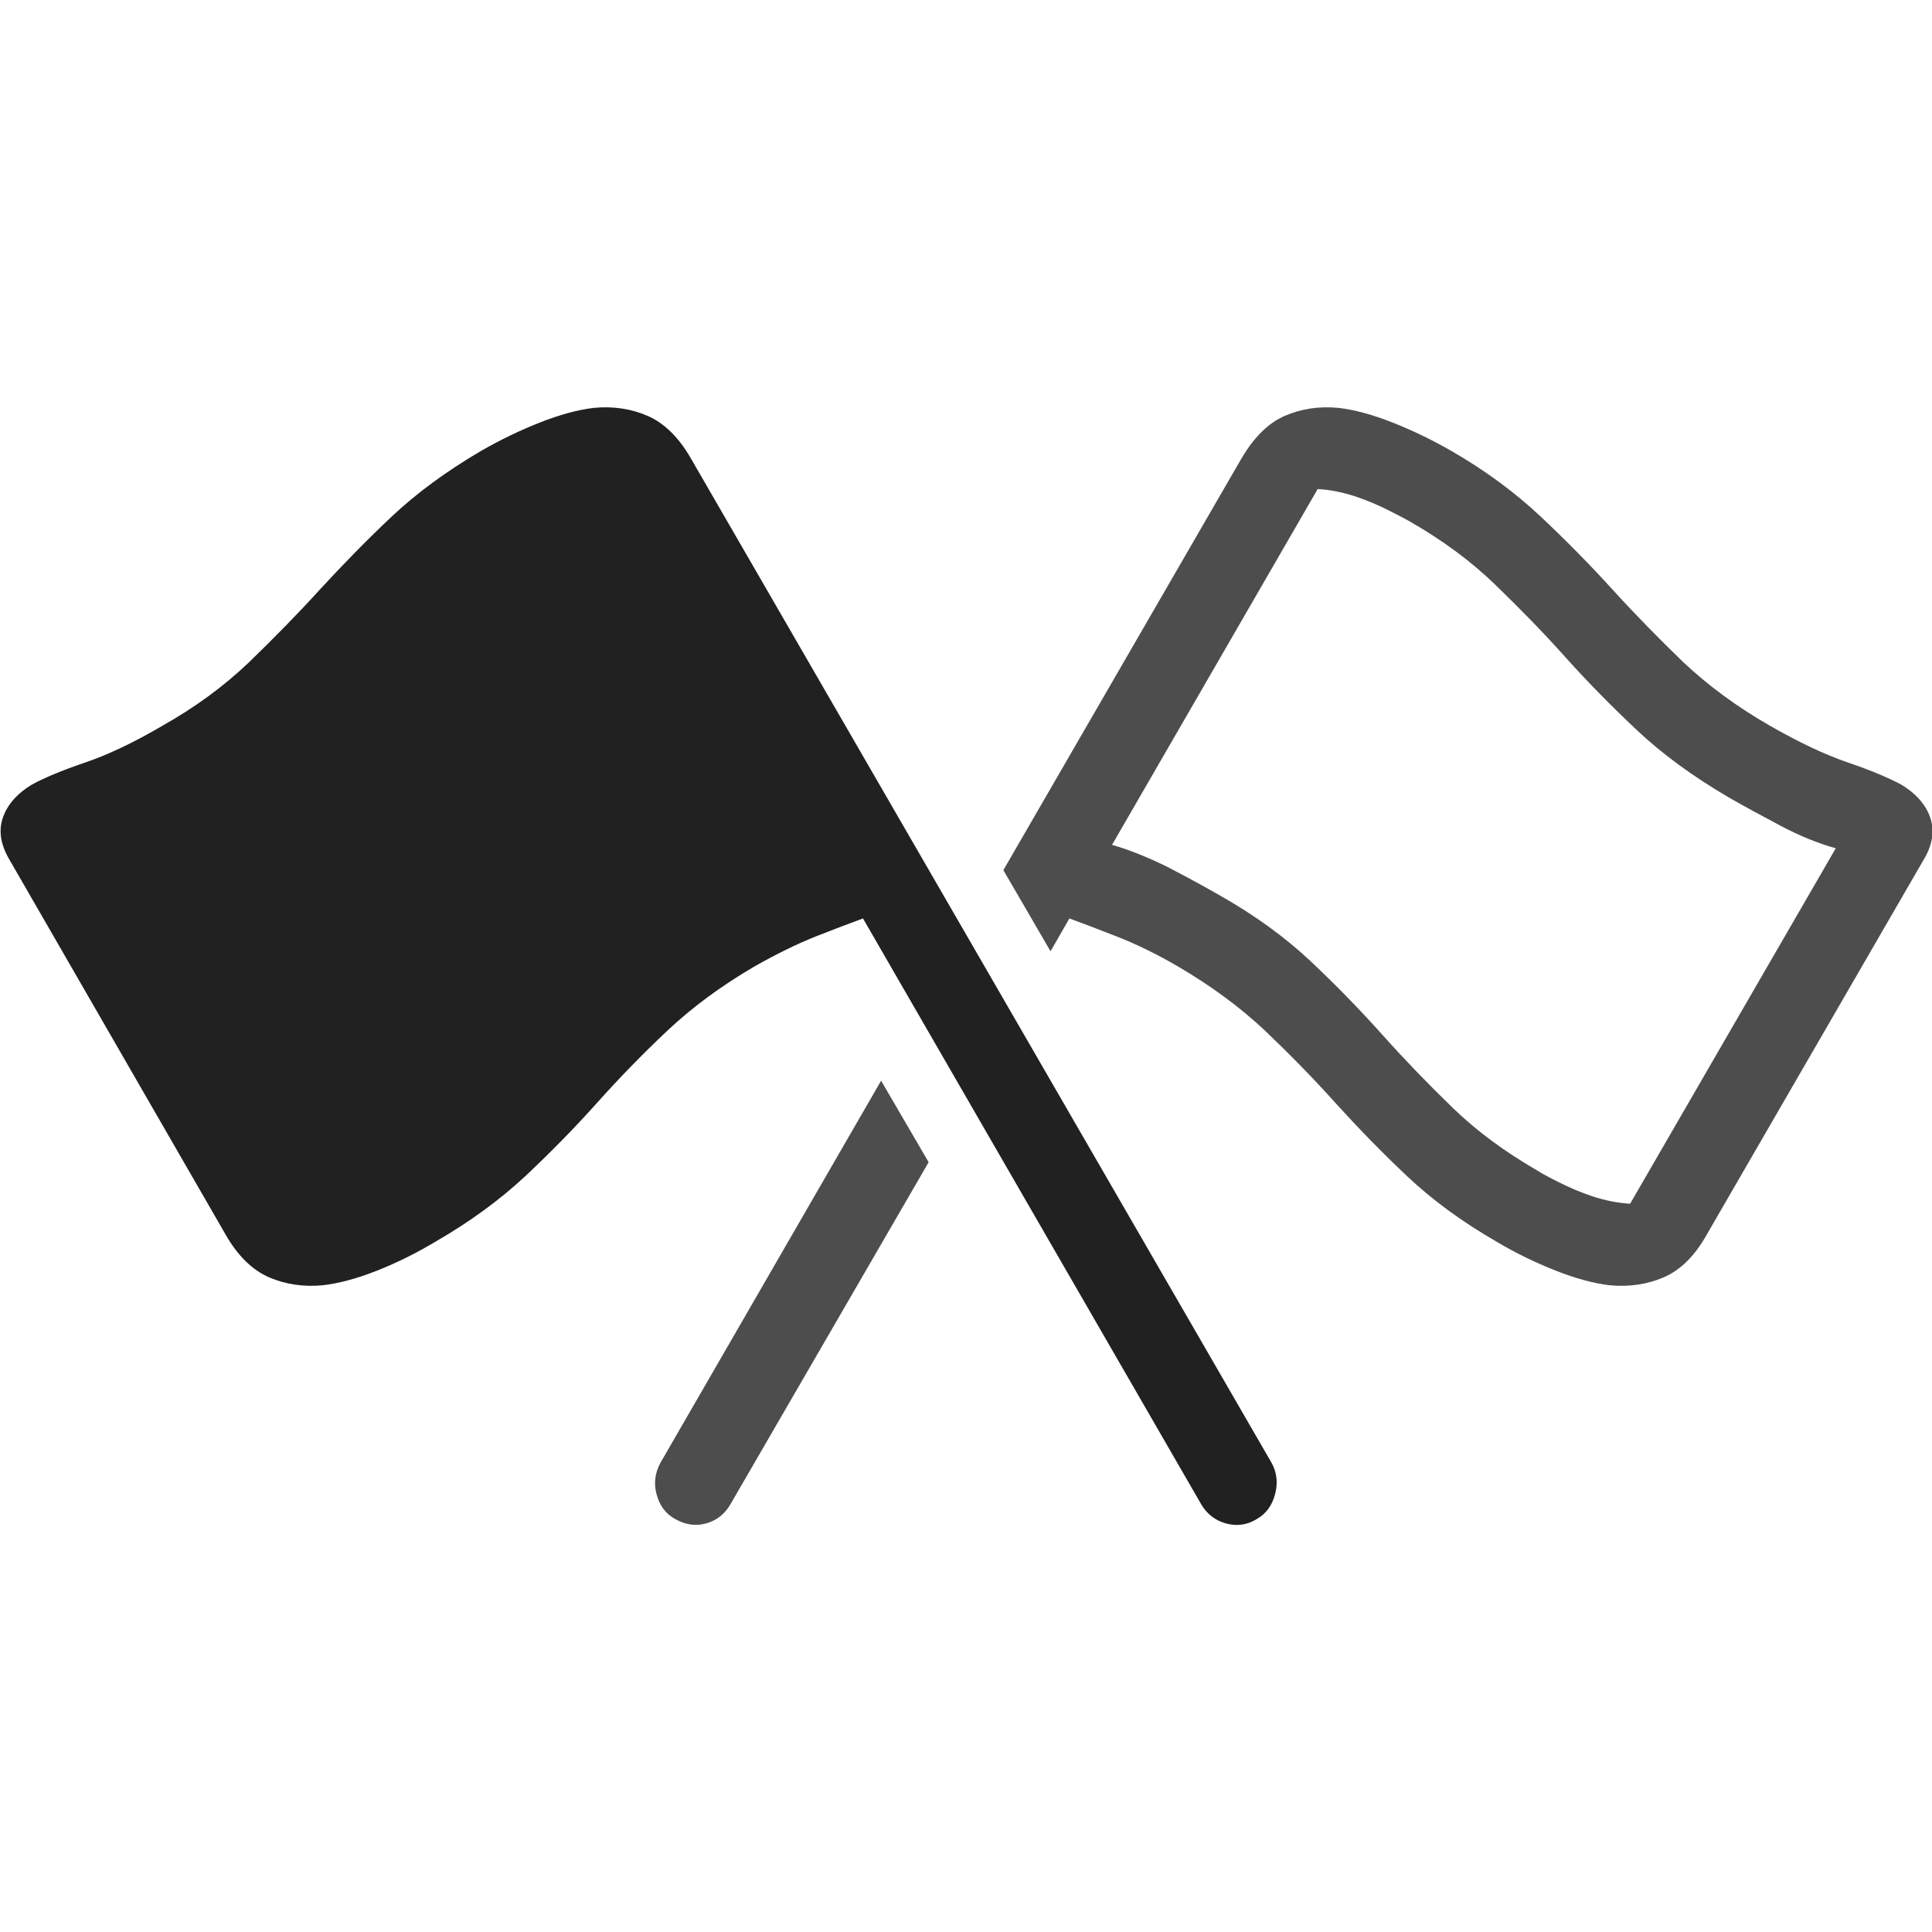 <?xml version="1.0" ?><!-- Generator: Adobe Illustrator 25.0.0, SVG Export Plug-In . SVG Version: 6.00 Build 0)  --><svg xmlns="http://www.w3.org/2000/svg" xmlns:xlink="http://www.w3.org/1999/xlink" version="1.1" id="Layer_1" x="0px" y="0px" viewBox="0 0 512 512" style="enable-background:new 0 0 512 512;" xml:space="preserve">
<path d="M265.9,230.6l12.5,21.5l5-8.7c3.3,1.2,7.5,2.8,12.6,4.8c5.1,2,10.5,4.6,16.3,8c8.7,5.1,16.3,10.7,22.9,16.9  c6.5,6.2,12.8,12.6,18.8,19.3c6,6.6,12.3,13.1,19,19.4c6.7,6.3,14.5,12,23.5,17.2c5.2,3.1,10.4,5.6,15.7,7.7  c5.3,2.1,10.1,3.4,14.3,3.9c5.2,0.5,10-0.2,14.4-2.1c4.4-1.9,8.2-5.6,11.4-11.3l57.8-99.9c2.2-3.9,2.6-7.6,1.3-11  c-1.3-3.4-3.9-6.2-7.6-8.4c-3.2-1.7-7.8-3.7-14-5.8c-6.2-2.1-13.1-5.4-20.8-9.8c-8.7-5-16.3-10.6-22.9-16.8  c-6.5-6.3-12.8-12.7-18.8-19.3c-6-6.6-12.3-13-19-19.3c-6.7-6.3-14.5-12.1-23.5-17.3c-5.2-3-10.4-5.5-15.7-7.6  c-5.3-2.1-10.1-3.4-14.3-3.9c-5.2-0.5-9.9,0.2-14.3,2.1c-4.4,1.9-8.2,5.7-11.5,11.3L265.9,230.6z M294.7,223.9l54.5-94.3  c3.4,0.2,6.8,0.9,10.1,2c3.3,1.1,6.2,2.4,8.8,3.7c2.6,1.3,4.5,2.3,5.7,3c8.5,4.9,16,10.4,22.4,16.6c6.4,6.2,12.6,12.5,18.5,19.1  c5.9,6.6,12.3,13.1,19.1,19.5c6.8,6.4,14.9,12.3,24.3,17.8c4,2.3,8.6,4.8,13.7,7.5s10,4.7,14.7,6L432,319c-3.4-0.2-6.8-0.9-10.1-2  c-3.3-1.1-6.2-2.4-8.8-3.7c-2.6-1.3-4.5-2.3-5.7-3.1c-8.5-4.9-16-10.4-22.4-16.6c-6.4-6.2-12.6-12.6-18.5-19.2  c-5.9-6.6-12.3-13.2-19.1-19.6c-6.8-6.4-14.9-12.3-24.3-17.6c-4-2.3-8.6-4.8-13.8-7.5C304.2,227.2,299.3,225.2,294.7,223.9z   M246.1,308l-12.6-21.6L175,387.7c-1.4,2.6-1.8,5.4-1,8.3c0.8,3,2.4,5.2,5,6.6c2.7,1.5,5.4,1.9,8.2,1.1c2.8-0.8,4.9-2.5,6.4-5.1  L246.1,308z" class="hierarchical-0:secondary SFSymbolsPreview4D4D4D" style="fill: #4D4D4D;"/>
<path d="M337,387.7L183.1,121.5c-3.2-5.6-7.1-9.4-11.5-11.3c-4.4-1.9-9.2-2.6-14.3-2.1c-4.2,0.5-9,1.8-14.3,3.9  c-5.3,2.1-10.5,4.6-15.7,7.6c-9,5.3-16.8,11-23.5,17.3c-6.7,6.3-13,12.8-19,19.3c-6,6.6-12.3,13-18.8,19.3  c-6.6,6.3-14.2,11.9-22.9,16.8c-7.5,4.4-14.4,7.7-20.6,9.8c-6.2,2.1-10.9,4.1-14,5.8c-3.7,2.2-6.3,5-7.6,8.4c-1.3,3.4-0.9,7,1.3,11  l57.6,99.9c3.2,5.6,7.1,9.4,11.5,11.3c4.4,1.9,9.2,2.6,14.3,2.1c4.3-0.5,9.1-1.8,14.4-3.9c5.3-2.1,10.5-4.7,15.5-7.7  c9-5.2,16.8-10.9,23.6-17.2c6.7-6.3,13.1-12.8,19-19.4c5.9-6.6,12.2-13.1,18.8-19.3c6.6-6.2,14.2-11.8,22.9-16.9  c5.8-3.3,11.3-6,16.3-8c5.1-2,9.3-3.6,12.6-4.8l89.6,155.2c1.5,2.6,3.7,4.3,6.5,5.1c2.8,0.8,5.6,0.5,8.2-1.1  c2.5-1.4,4.1-3.6,4.9-6.6C338.7,393,338.4,390.3,337,387.7z" class="hierarchical-1:primary SFSymbolsPreview212121" style="fill: #212121;"/>
</svg>
